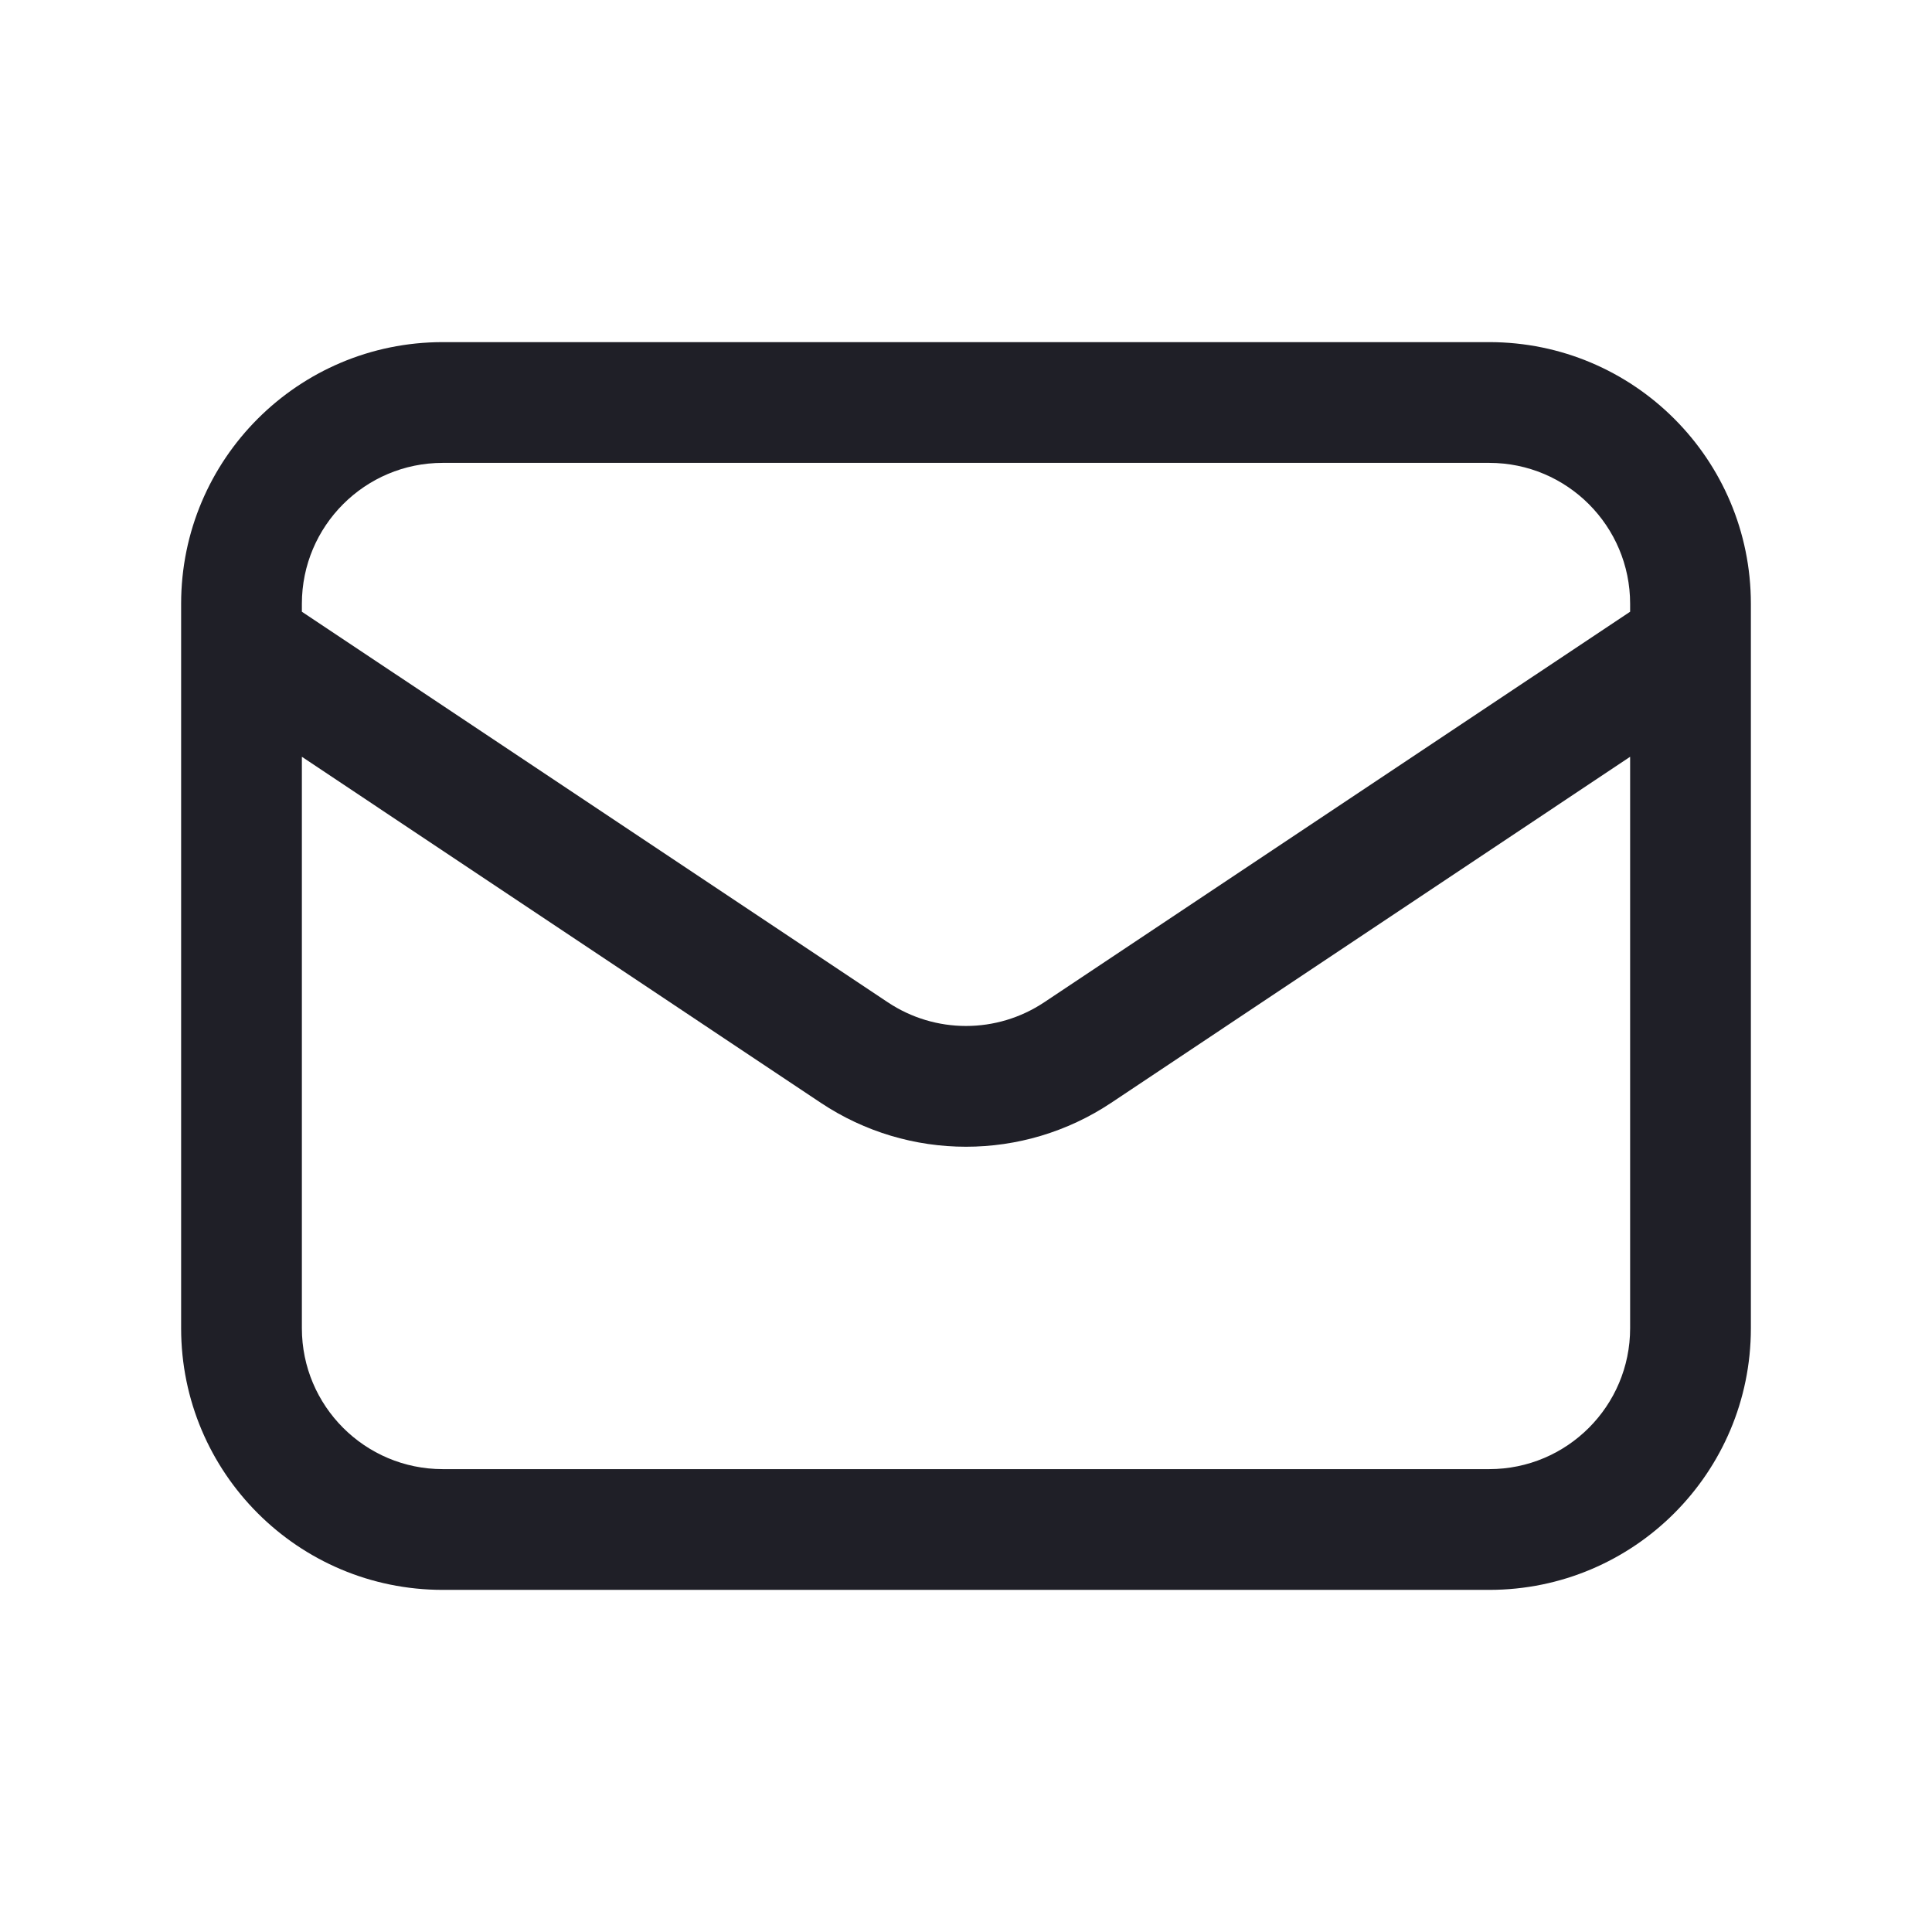 <svg width="24" height="24" viewBox="0 0 24 24" fill="none" xmlns="http://www.w3.org/2000/svg">
<path fill-rule="evenodd" clip-rule="evenodd" d="M5.5 4.25C3.705 4.25 2.25 5.705 2.25 7.5V16.5C2.25 18.295 3.705 19.75 5.5 19.75H18.5C20.295 19.75 21.75 18.295 21.75 16.5V7.5C21.75 5.705 20.295 4.25 18.5 4.25H5.5ZM3.75 7.5C3.75 6.534 4.534 5.75 5.5 5.75H18.5C19.466 5.75 20.25 6.534 20.25 7.5V7.599L12.971 12.451C12.383 12.843 11.617 12.843 11.029 12.451L3.75 7.599V7.5ZM3.75 9.401V16.5C3.75 17.466 4.534 18.25 5.5 18.25H18.5C19.466 18.25 20.25 17.466 20.25 16.5V9.401L13.803 13.7C12.711 14.427 11.289 14.427 10.197 13.7L3.75 9.401Z" fill="#1F1F27"/>
</svg>
